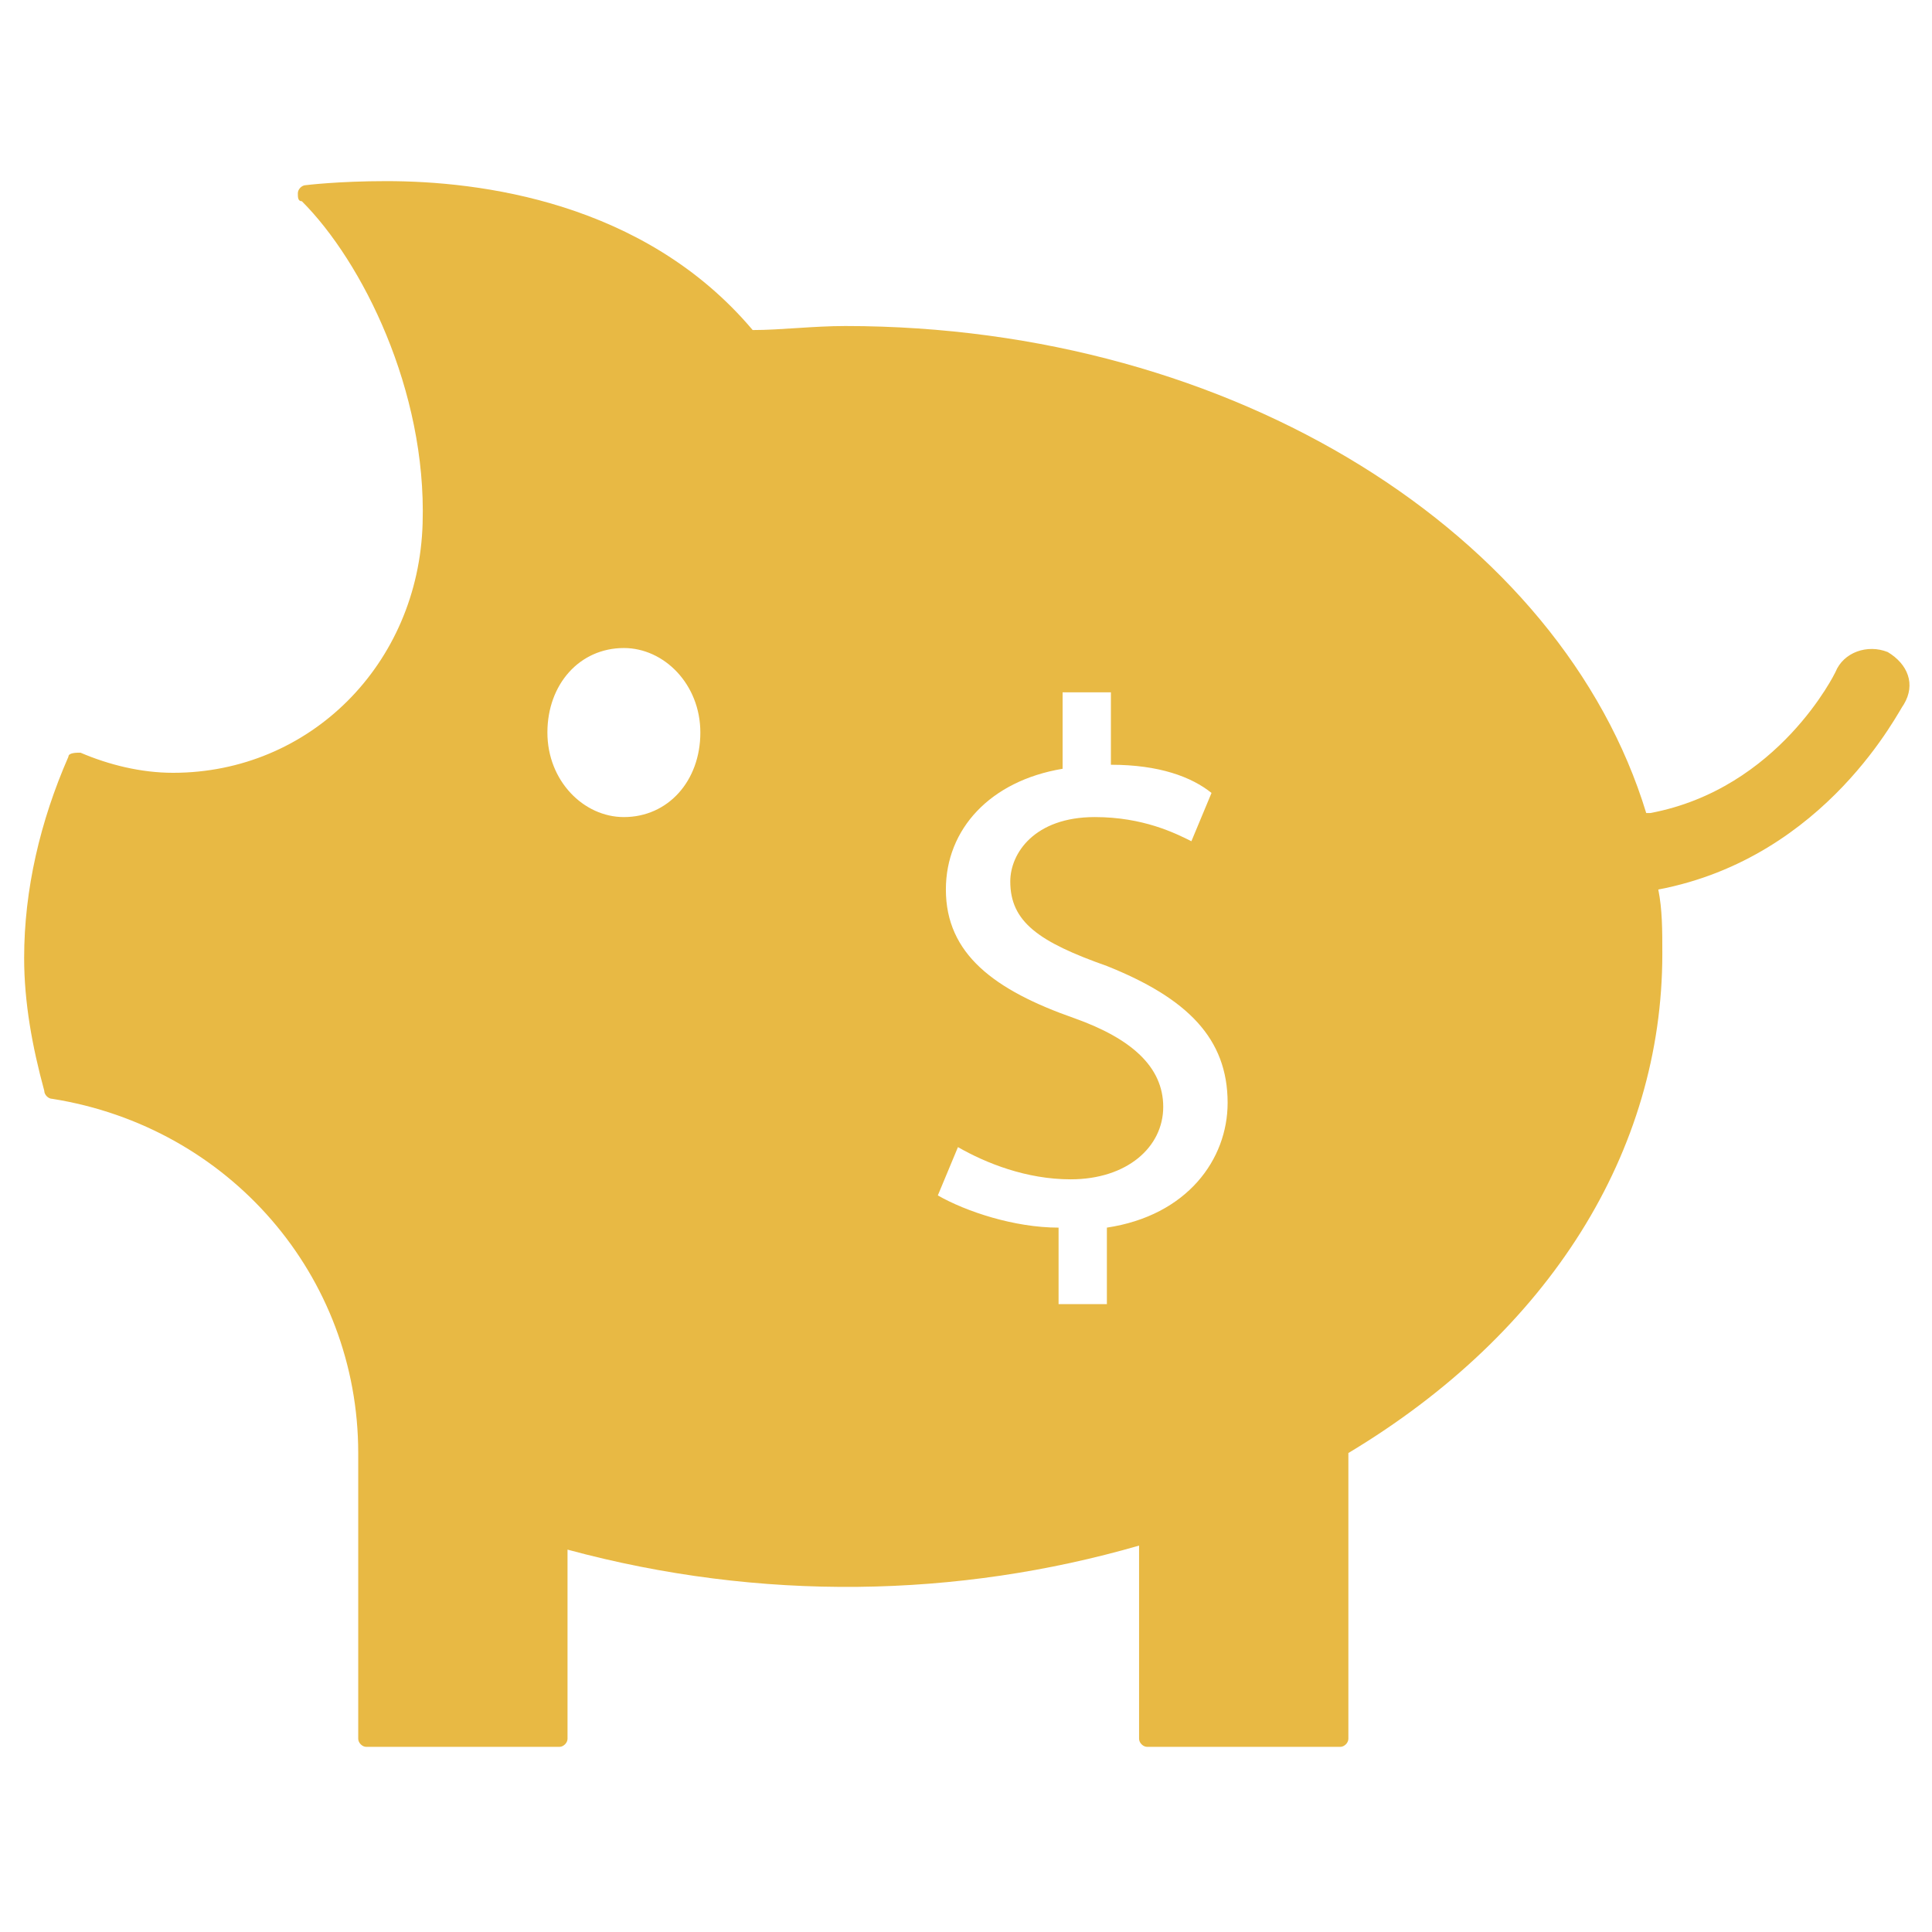 <?xml version="1.0" encoding="utf-8"?>
<!-- Generator: Adobe Illustrator 18.0.0, SVG Export Plug-In . SVG Version: 6.00 Build 0)  -->
<!DOCTYPE svg PUBLIC "-//W3C//DTD SVG 1.1//EN" "http://www.w3.org/Graphics/SVG/1.1/DTD/svg11.dtd">
<svg version="1.1" id="Layer_1" xmlns="http://www.w3.org/2000/svg" xmlns:xlink="http://www.w3.org/1999/xlink" x="0px" y="0px"
	 viewBox="0 0 48 48" enable-background="new 0 0 48 48" xml:space="preserve">
<g>
	<path fill="#E8B944" d="M46.9,16.2c-0.5-0.2-1.1,0-1.3,0.5c0,0-1.4,2.9-4.6,3.5c0,0-0.1,0-0.1,0C38.8,13.3,30.7,8.1,21,8.1
		c-0.8,0-1.6,0.1-2.3,0.1c-2.7-3.2-6.8-3.7-9.1-3.7c-1.2,0-2,0.1-2,0.1c-0.1,0-0.2,0.1-0.2,0.2c0,0.1,0,0.2,0.1,0.2
		c1.5,1.5,3.1,4.7,3,8c-0.1,3.5-2.8,6.2-6.2,6.2c-0.8,0-1.6-0.2-2.3-0.5c-0.1,0-0.3,0-0.3,0.1c-0.7,1.6-1.1,3.3-1.1,5
		c0,1.1,0.2,2.2,0.5,3.3c0,0.1,0.1,0.2,0.2,0.2c4.4,0.7,7.6,4.4,7.6,8.8c0,0,0,0.1,0,0.1c0,0,0,0.1,0,0.1v6.9c0,0.1,0.1,0.2,0.2,0.2
		h4.8c0.1,0,0.2-0.1,0.2-0.2v-4.7c4.8,1.3,9.7,1.2,14.2-0.1v4.8c0,0.1,0.1,0.2,0.2,0.2h4.8c0.1,0,0.2-0.1,0.2-0.2v-7.1
		c5-3,7.8-7.5,7.8-12.4c0-0.6,0-1.1-0.1-1.6c0,0,0,0,0,0c4.2-0.8,6-4.5,6.1-4.6C47.6,17,47.4,16.5,46.9,16.2z M15.5,20.3
		c-1,0-1.9-0.9-1.9-2.1c0-1.2,0.8-2.1,1.9-2.1c1,0,1.9,0.9,1.9,2.1C17.4,19.4,16.6,20.3,15.5,20.3z M27.5,30.5v1.9h-1.2v-1.9
		c-1.1,0-2.3-0.4-3-0.8l0.5-1.2c0.7,0.4,1.7,0.8,2.8,0.8c1.4,0,2.3-0.8,2.3-1.8c0-1-0.8-1.7-2.2-2.2c-2-0.7-3.2-1.6-3.2-3.2
		c0-1.5,1.1-2.7,2.9-3v-1.9h1.2v1.8c1.2,0,2,0.3,2.5,0.7l-0.5,1.2c-0.4-0.2-1.2-0.6-2.4-0.6c-1.5,0-2.1,0.9-2.1,1.6
		c0,1,0.7,1.5,2.4,2.1c2,0.8,3,1.8,3,3.4C30.5,28.8,29.5,30.2,27.5,30.5z"/>
</g>
</svg>
